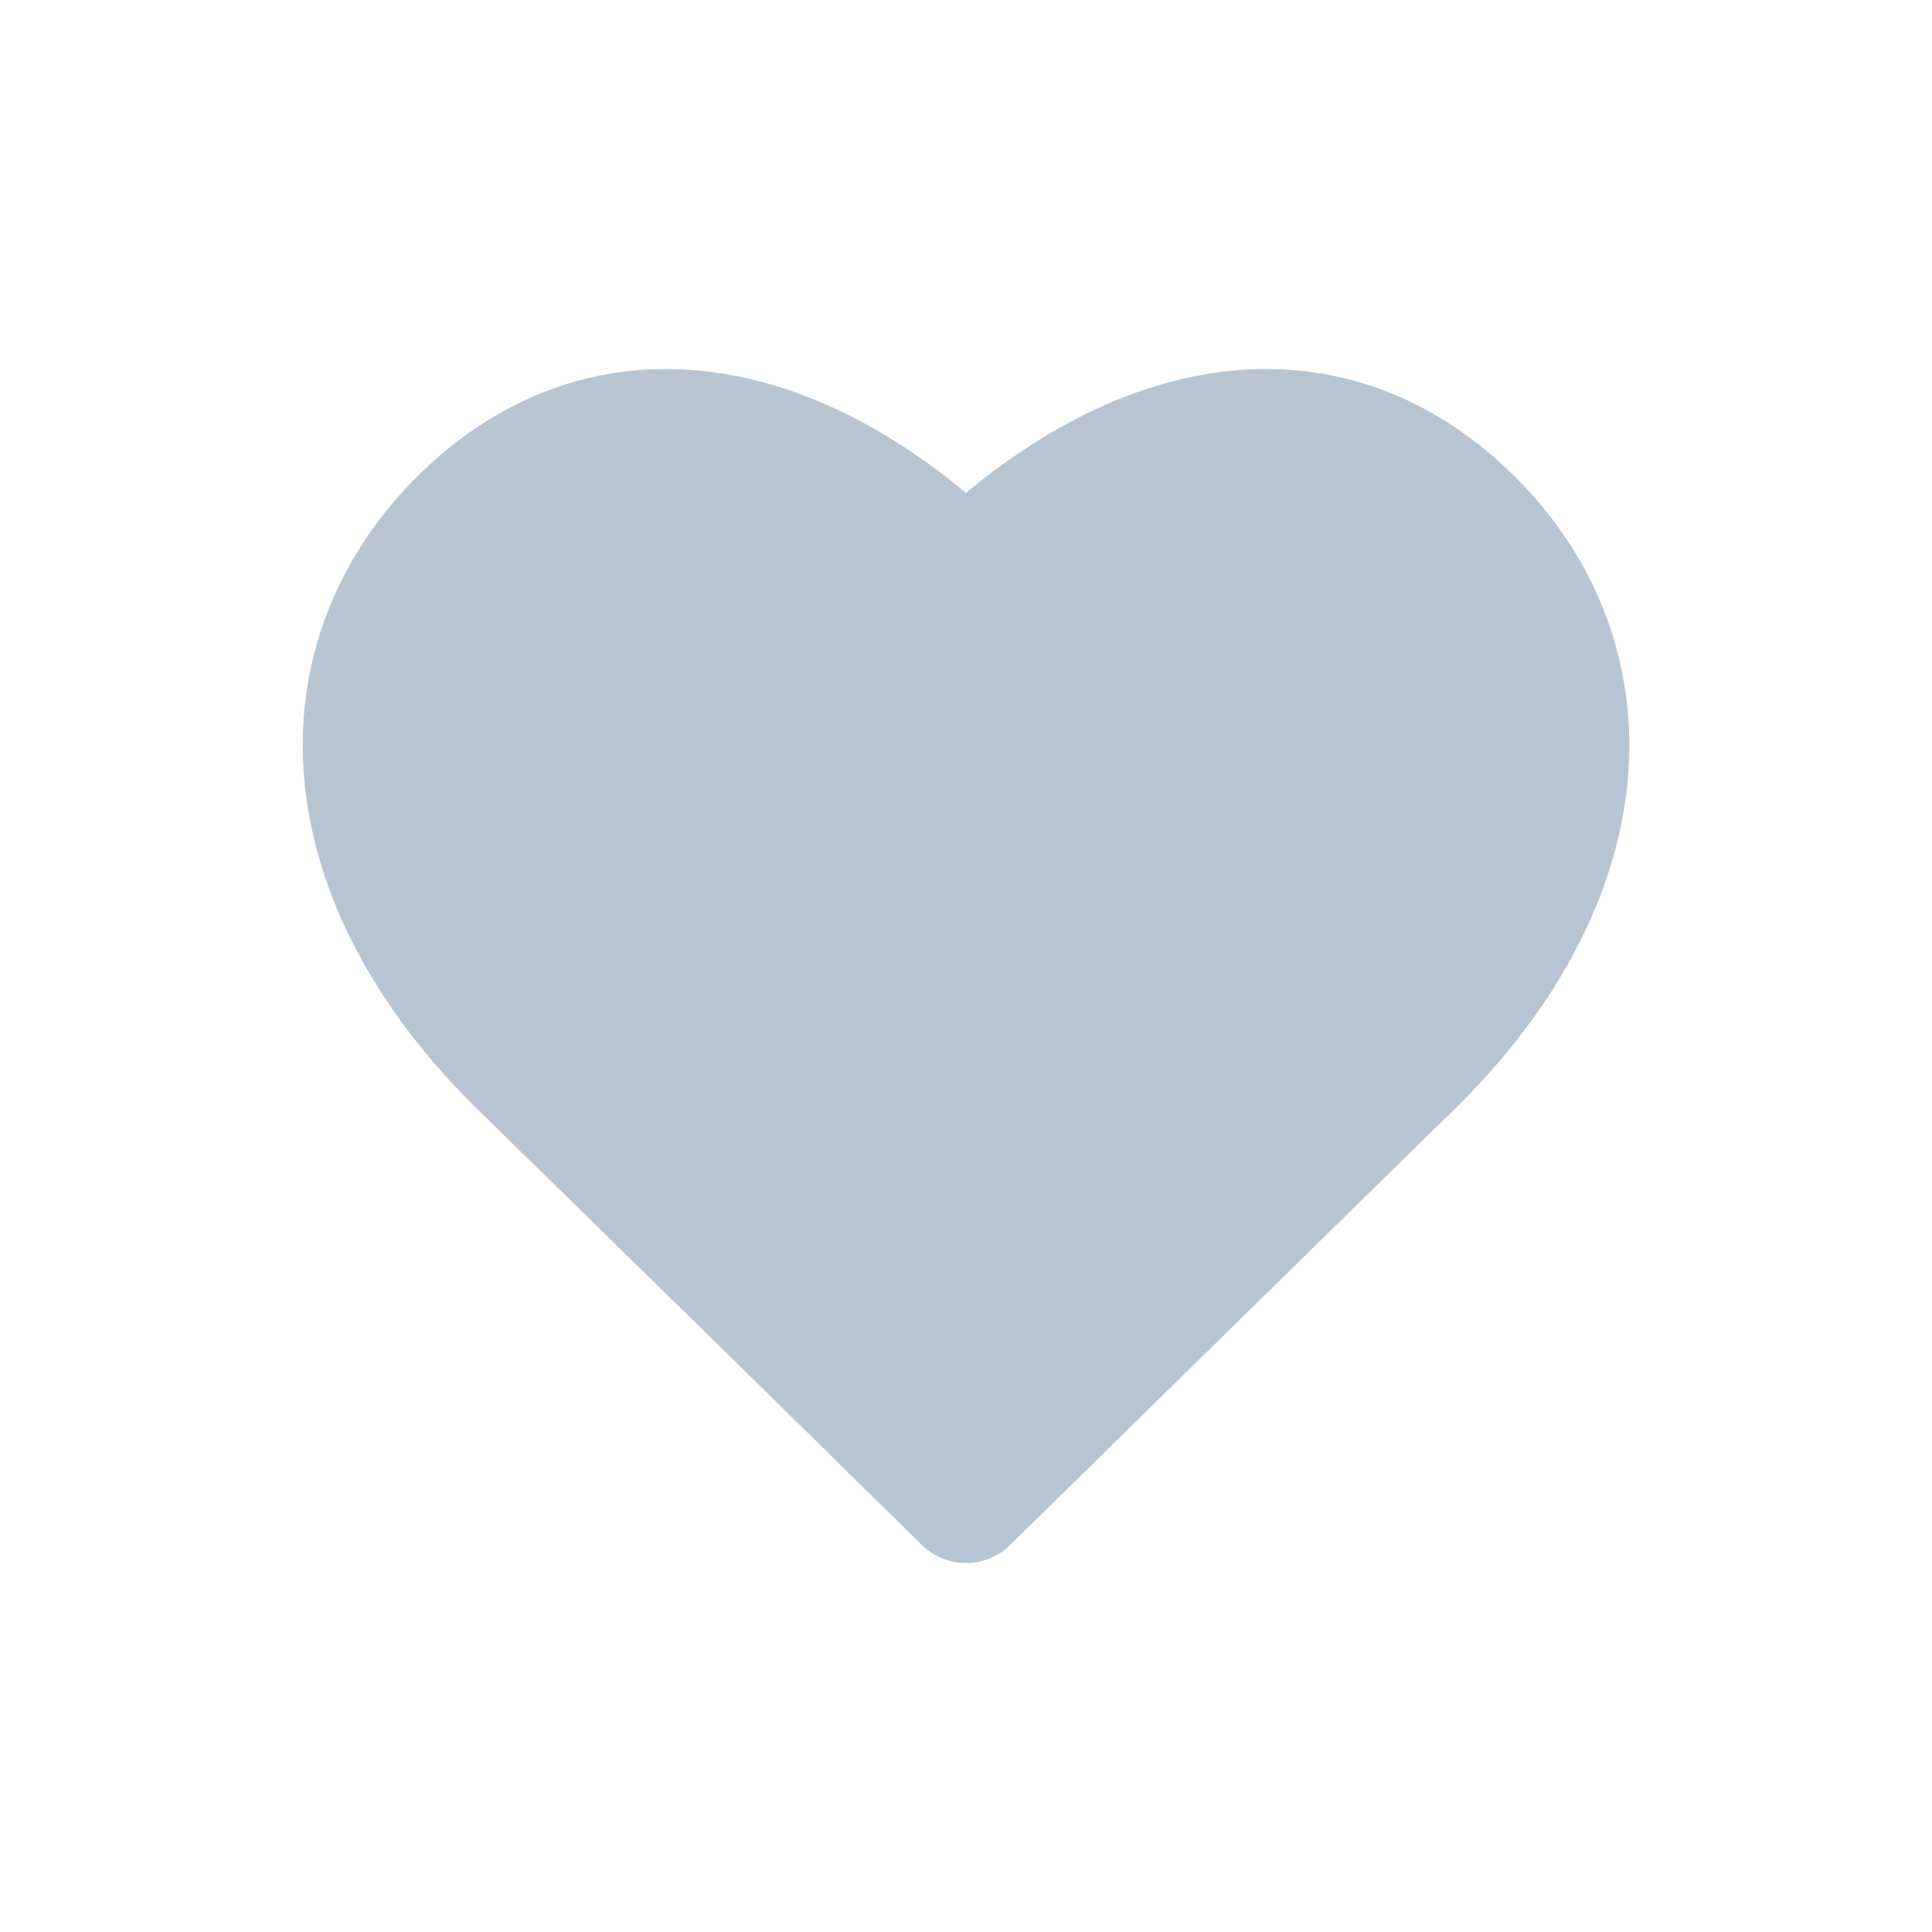 <?xml version="1.0" standalone="no"?><!DOCTYPE svg PUBLIC "-//W3C//DTD SVG 1.1//EN" "http://www.w3.org/Graphics/SVG/1.1/DTD/svg11.dtd"><svg t="1537364426829" class="icon" style="" viewBox="0 0 1024 1024" version="1.1" xmlns="http://www.w3.org/2000/svg" p-id="1889" xmlns:xlink="http://www.w3.org/1999/xlink" width="200" height="200"><defs><style type="text/css"></style></defs><path d="M642.008 197.861c59.027-9.141 114.451 9.457 159.311 53.174 45.58 44.438 67.43 102.99 61.207 164.408-6.152 60.68-38.355 120.604-92.549 173.426-15.117 14.748-55.758 54.563-114.082 111.762-26.227 25.734-54.141 53.104-82.266 80.736L546.277 808.191l-10.863 10.67a33.416 33.416 0 0 1-46.828 0l-94.43-92.812-19.951-19.547a558346.904 558346.904 0 0 0-120.182-117.633C199.83 536.047 167.645 476.141 161.492 415.443c-6.223-61.418 15.609-119.971 61.207-164.408 44.859-43.717 100.283-62.297 159.311-53.174 43.805 6.768 88.242 28.582 130.008 63.404 41.783-34.805 86.203-56.637 130.008-63.404z" fill="#B7C5D3" p-id="1890"></path></svg>